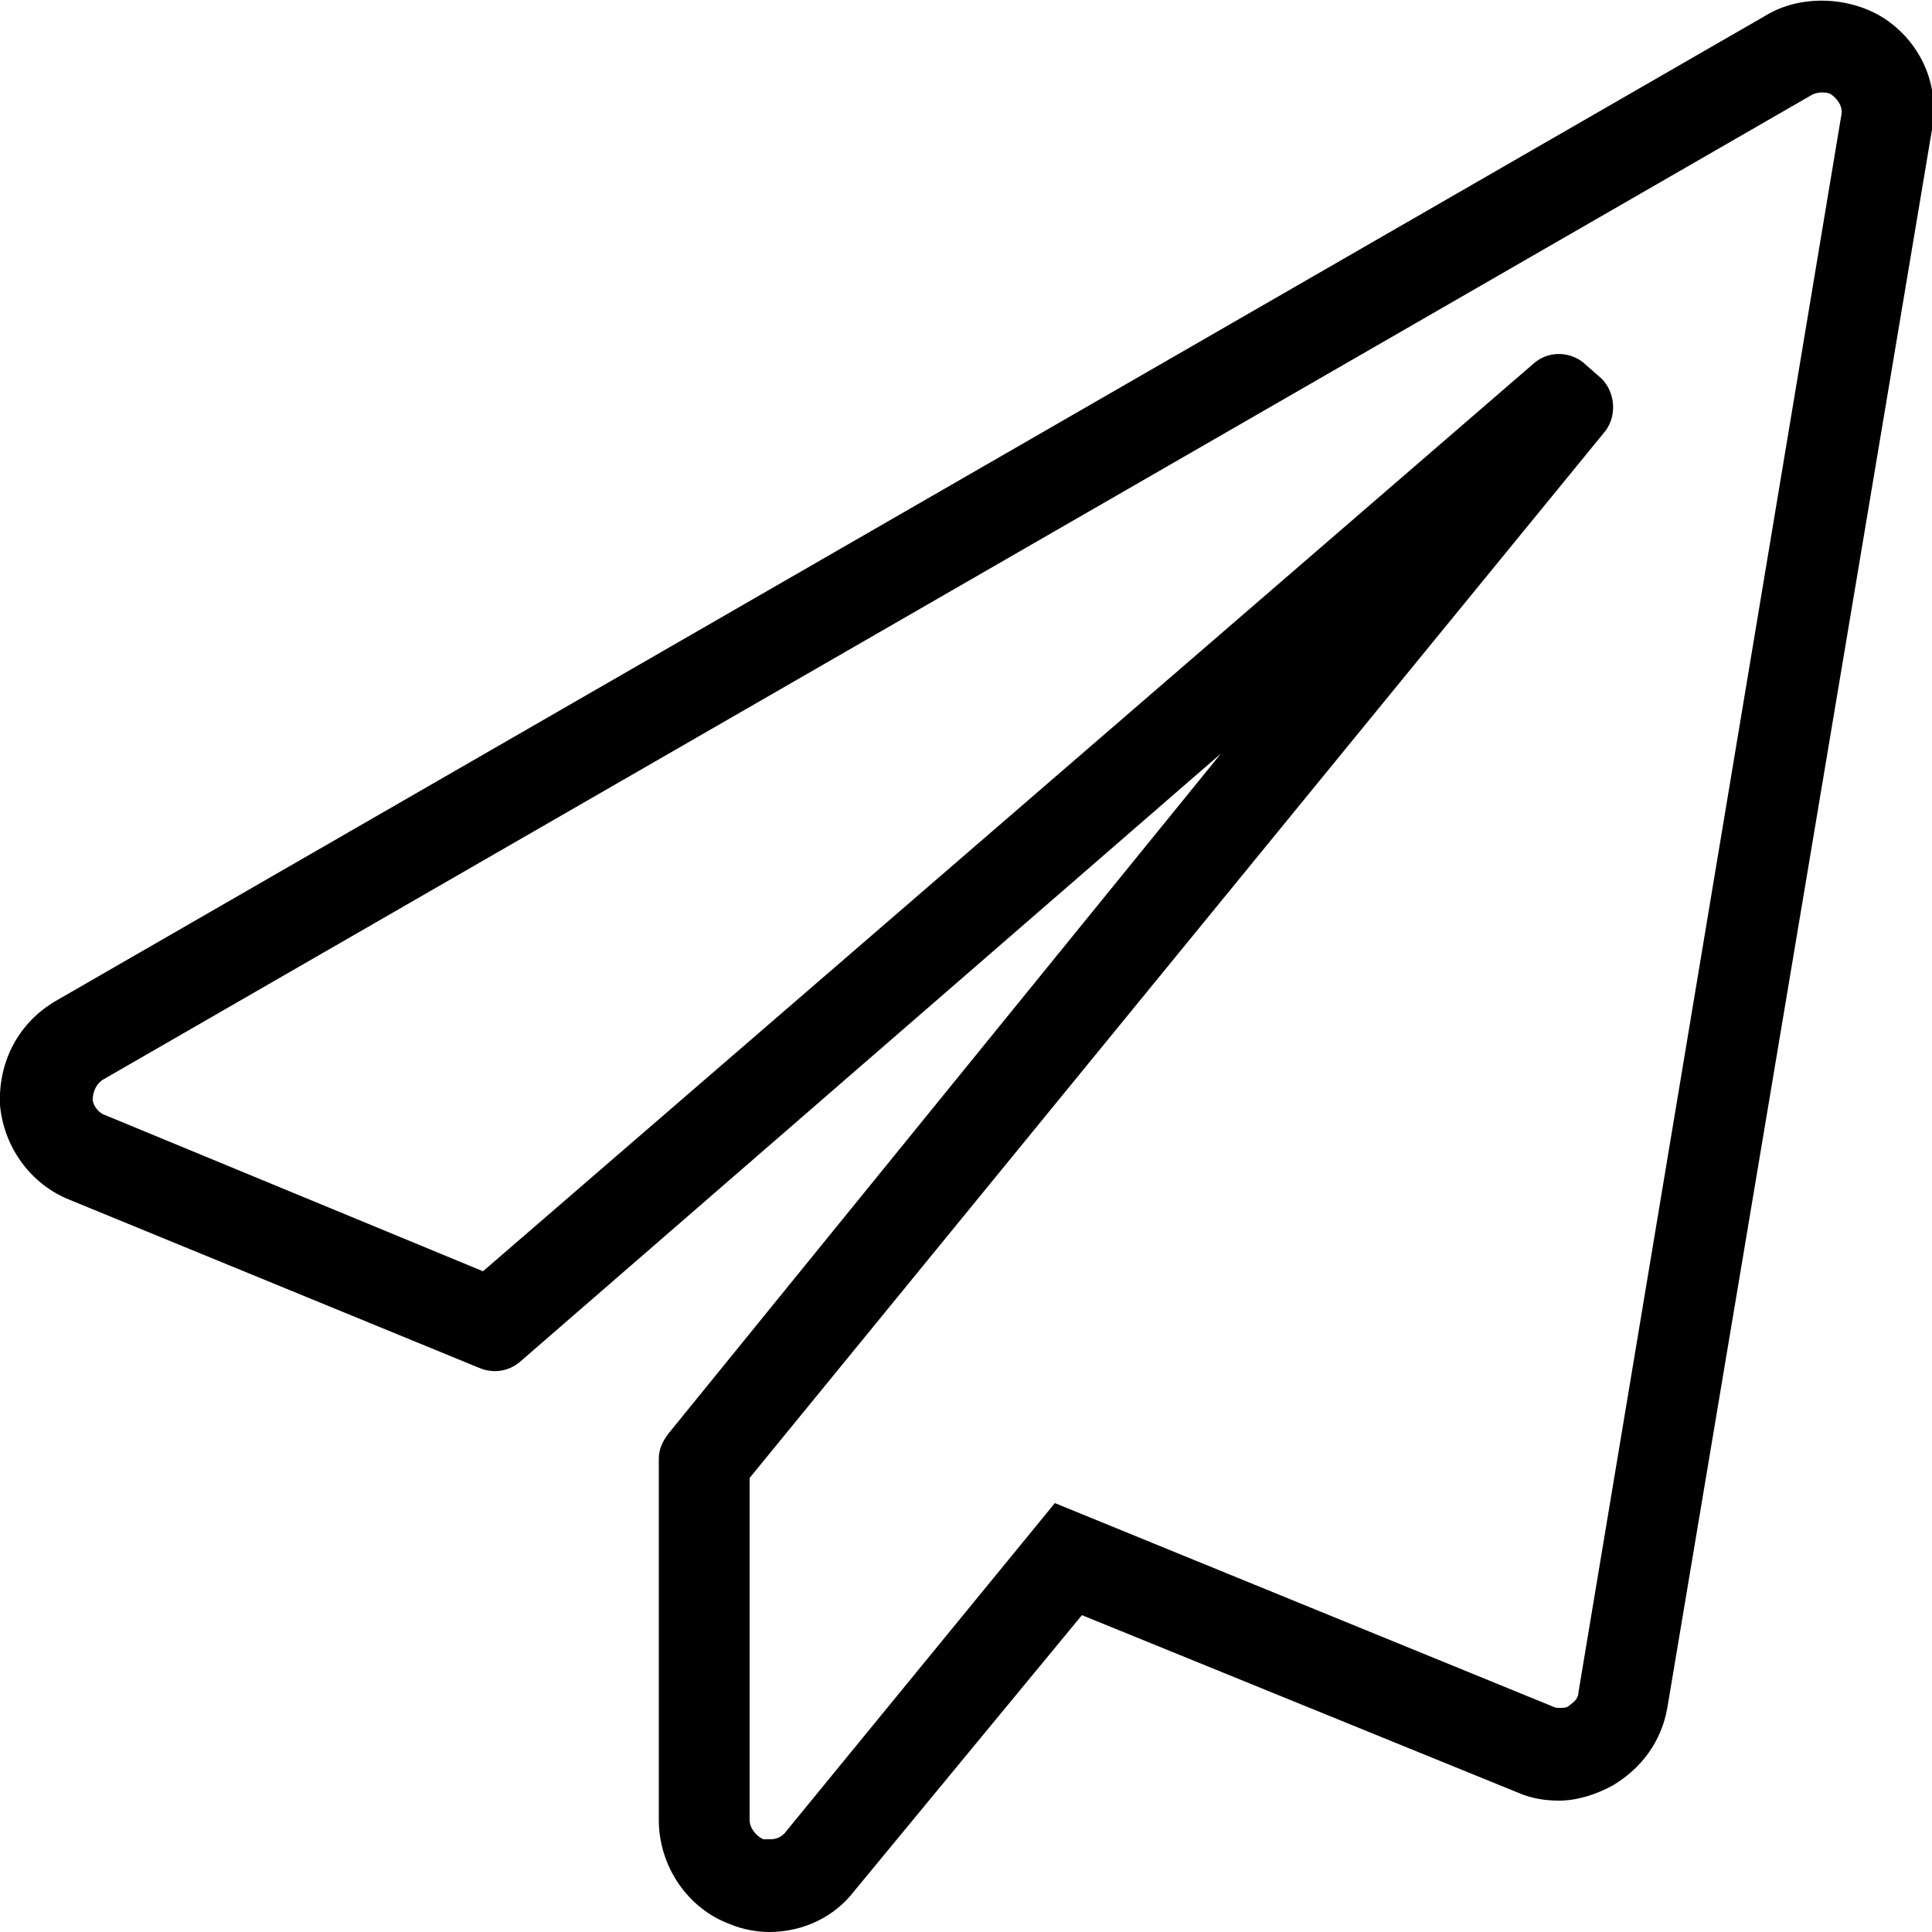 <?xml version="1.0" encoding="utf-8"?>
<!-- Generator: Adobe Illustrator 22.0.1, SVG Export Plug-In . SVG Version: 6.00 Build 0)  -->
<svg version="1.1" id="Layer_1" xmlns="http://www.w3.org/2000/svg" xmlns:xlink="http://www.w3.org/1999/xlink" x="0px" y="0px"
	 width="100px" height="100px" viewBox="0 0 100 100" style="enable-background:new 0 0 100 100;" xml:space="preserve">
<path d="M39.8,100c-0.5,0-1.3-0.1-2-0.4c-2.2-0.8-3.7-3-3.7-5.4V75.5c0-0.5,0.2-0.9,0.5-1.3L63.2,39L26.9,70.5
	c-0.6,0.5-1.4,0.6-2.1,0.3L3.6,62.1c-2-0.8-3.4-2.7-3.6-4.9c-0.1-2.3,1-4.3,2.9-5.4l88.5-51c1.8-1.1,4.4-1,6.2,0.2
	c1.9,1.3,2.8,3.5,2.4,5.7l0,0L86.3,88.4c-0.3,1.7-1.3,3.1-2.8,4c-0.9,0.5-1.9,0.8-2.8,0.8c-0.7,0-1.4-0.1-2.1-0.4L56,83.6L44.2,97.9
	C43.2,99.2,41.6,100,39.8,100z M38.8,76.5v17.7c0,0.4,0.3,0.8,0.7,1l0.1,0c0,0,0.1,0,0.2,0c0.2,0,0.5,0,0.8-0.3l14-17.1l25.7,10.5
	c0.2,0.1,0.3,0.1,0.4,0.1c0.2,0,0.4,0,0.5-0.1c0.1-0.1,0.5-0.3,0.5-0.7L95.3,6c0.1-0.4-0.1-0.8-0.5-1.1c-0.1-0.1-0.6-0.2-1,0
	L5.3,55.9c-0.3,0.2-0.5,0.6-0.5,1c0,0.3,0.3,0.7,0.6,0.8L25,65.8l54.4-47c0.8-0.7,2-0.6,2.7,0.1l0.8,0.7c0.7,0.7,0.8,1.9,0.2,2.7
	L38.8,76.5z"/>
</svg>
